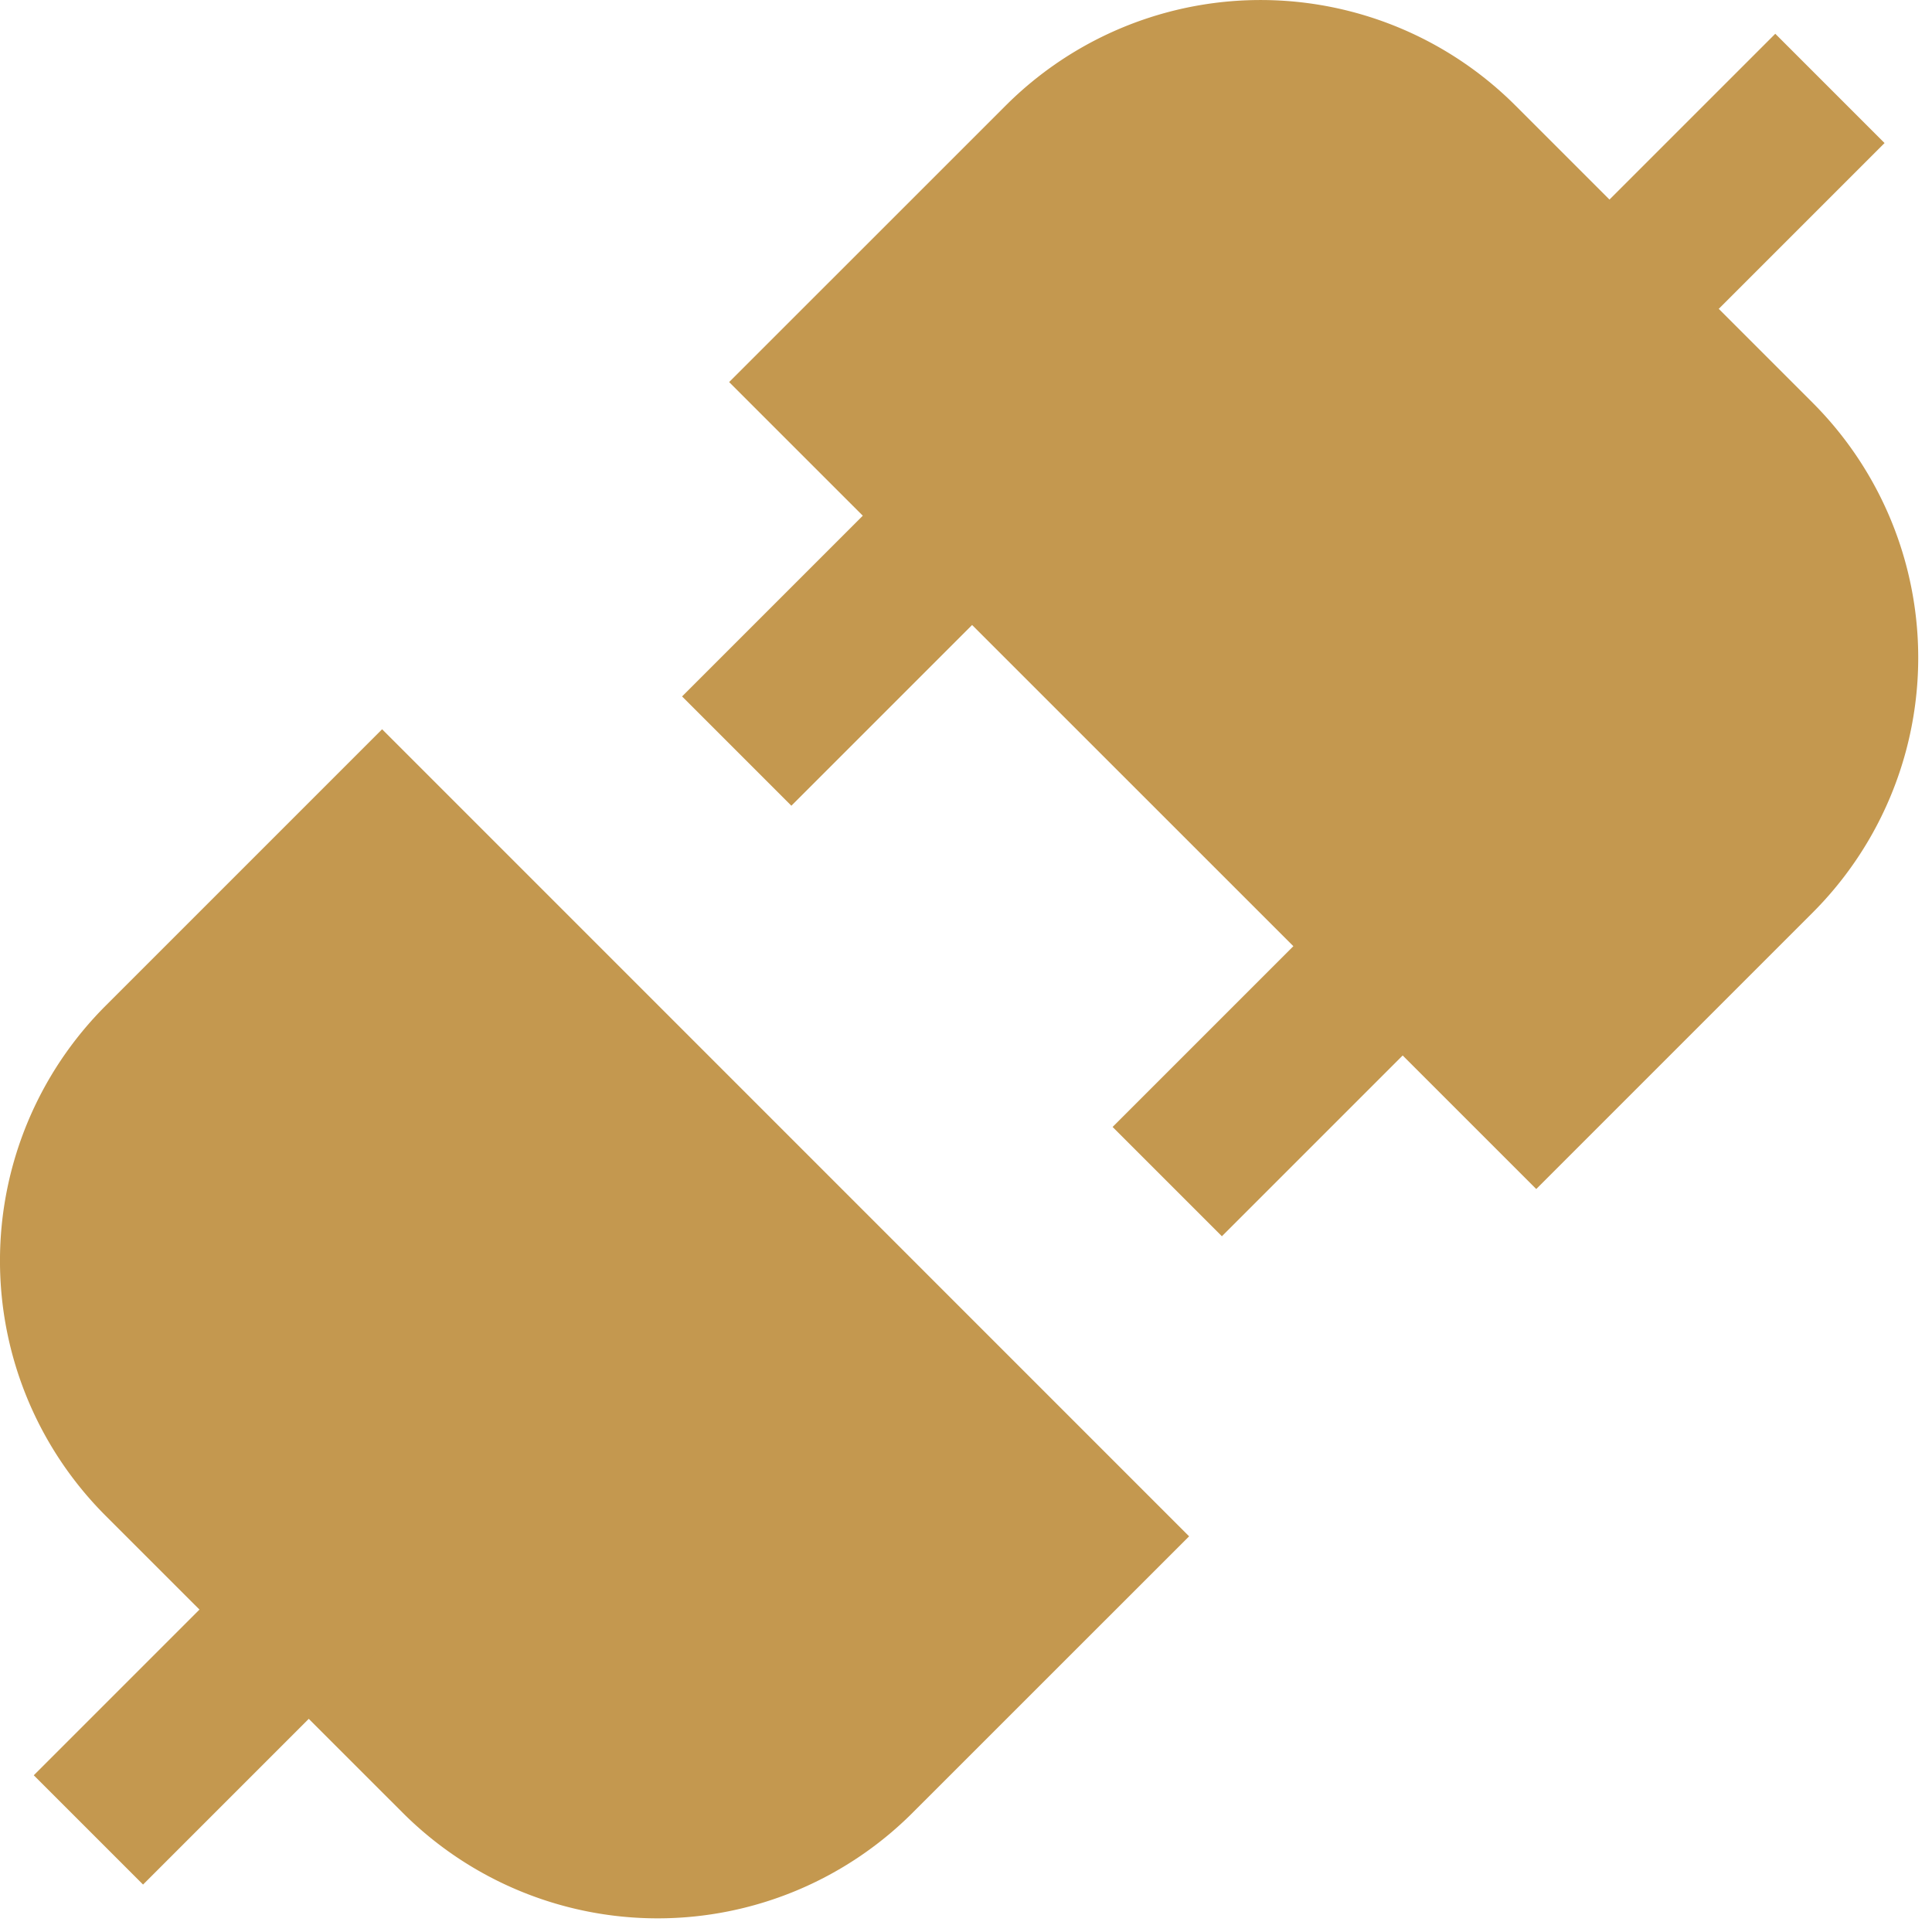 <svg xmlns="http://www.w3.org/2000/svg" width="25" height="25" viewBox="0 0 25 25">
    <g fill="none" fill-rule="evenodd">
        <path fill="#C4984F" d="M19.88 15.387L9.435 4.944l3.578-3.577a4.665 4.665 0 0 1 6.598 0l3.844 3.844a4.666 4.666 0 0 1 0 6.599l-3.577 3.577z"/>
        <path stroke="#C4984F" stroke-width="2" d="M20.555 4.268l3.124-3.124M9.533 9.719l3.124-3.124M15.104 15.29l3.124-3.124"/>
        <path fill="#C4984F" d="M4.944 9.436L15.387 19.88l-3.578 3.577a4.666 4.666 0 0 1-6.598 0l-3.845-3.844a4.666 4.666 0 0 1 0-6.598l3.578-3.578z"/>
        <path stroke="#C4984F" stroke-width="2" d="M4.268 20.555l-3.124 3.124"/>
    </g>
</svg>
